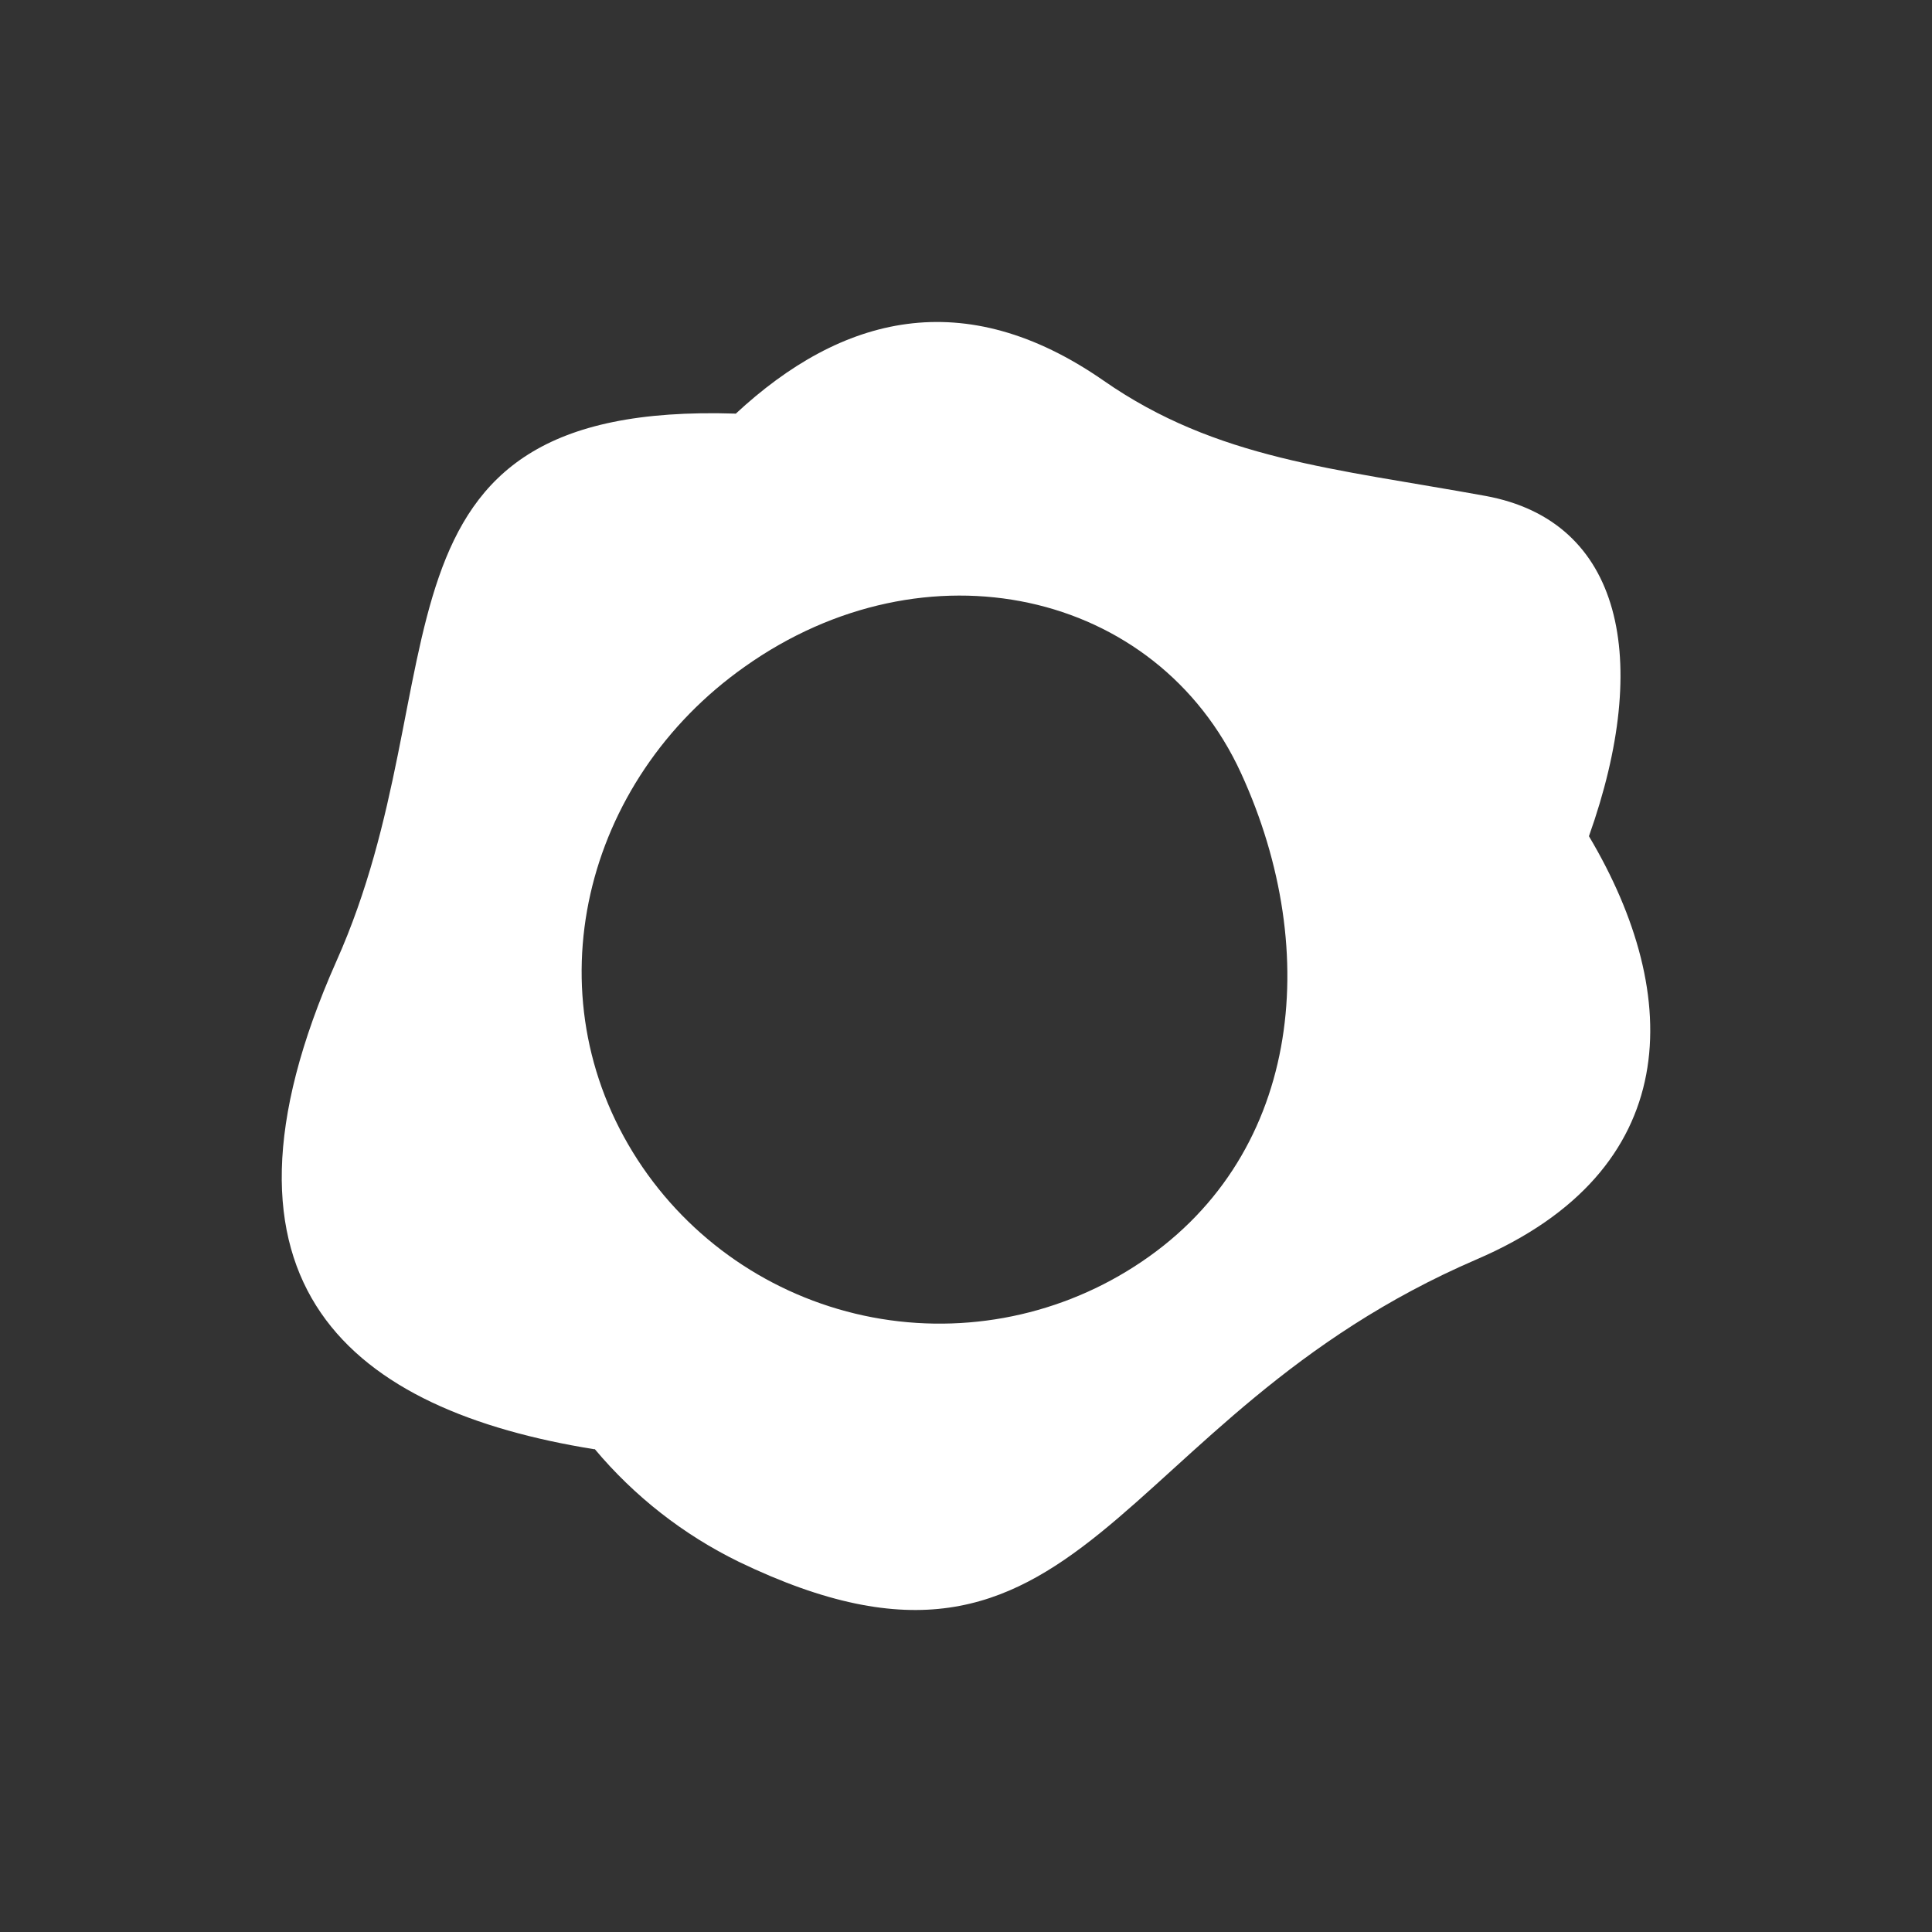 <svg width="48" height="48" viewBox="0 0 48 48" fill="none" xmlns="http://www.w3.org/2000/svg">
<rect x="0" y="0" width="48" height="48" fill="#333333" stroke="none"/>
<path fill-rule="evenodd" clip-rule="evenodd" d="M18.276 10.281C20.911 7.834 23.951 7.051 27.416 9.455C30.23 11.416 33.157 11.638 36.906 12.321C40.31 12.944 41.037 16.385 39.479 20.769L39.476 20.774C41.848 24.761 41.828 29.076 36.693 31.286C27.544 35.222 27 42.976 18.351 38.8C16.977 38.128 15.76 37.175 14.778 36.004L14.758 36.005C8.781 35.043 4.768 31.965 8.356 23.885C11.491 16.875 8.706 9.97 18.271 10.276L18.295 10.285L18.276 10.281ZM30.835 19.213C28.738 14.636 22.988 13.382 18.503 16.564C14.494 19.392 13.173 24.705 15.845 28.821C17.132 30.8 19.152 32.189 21.463 32.686C23.774 33.182 26.188 32.745 28.177 31.47C32.317 28.825 32.879 23.672 30.835 19.213Z" fill="white"/>
</svg>
